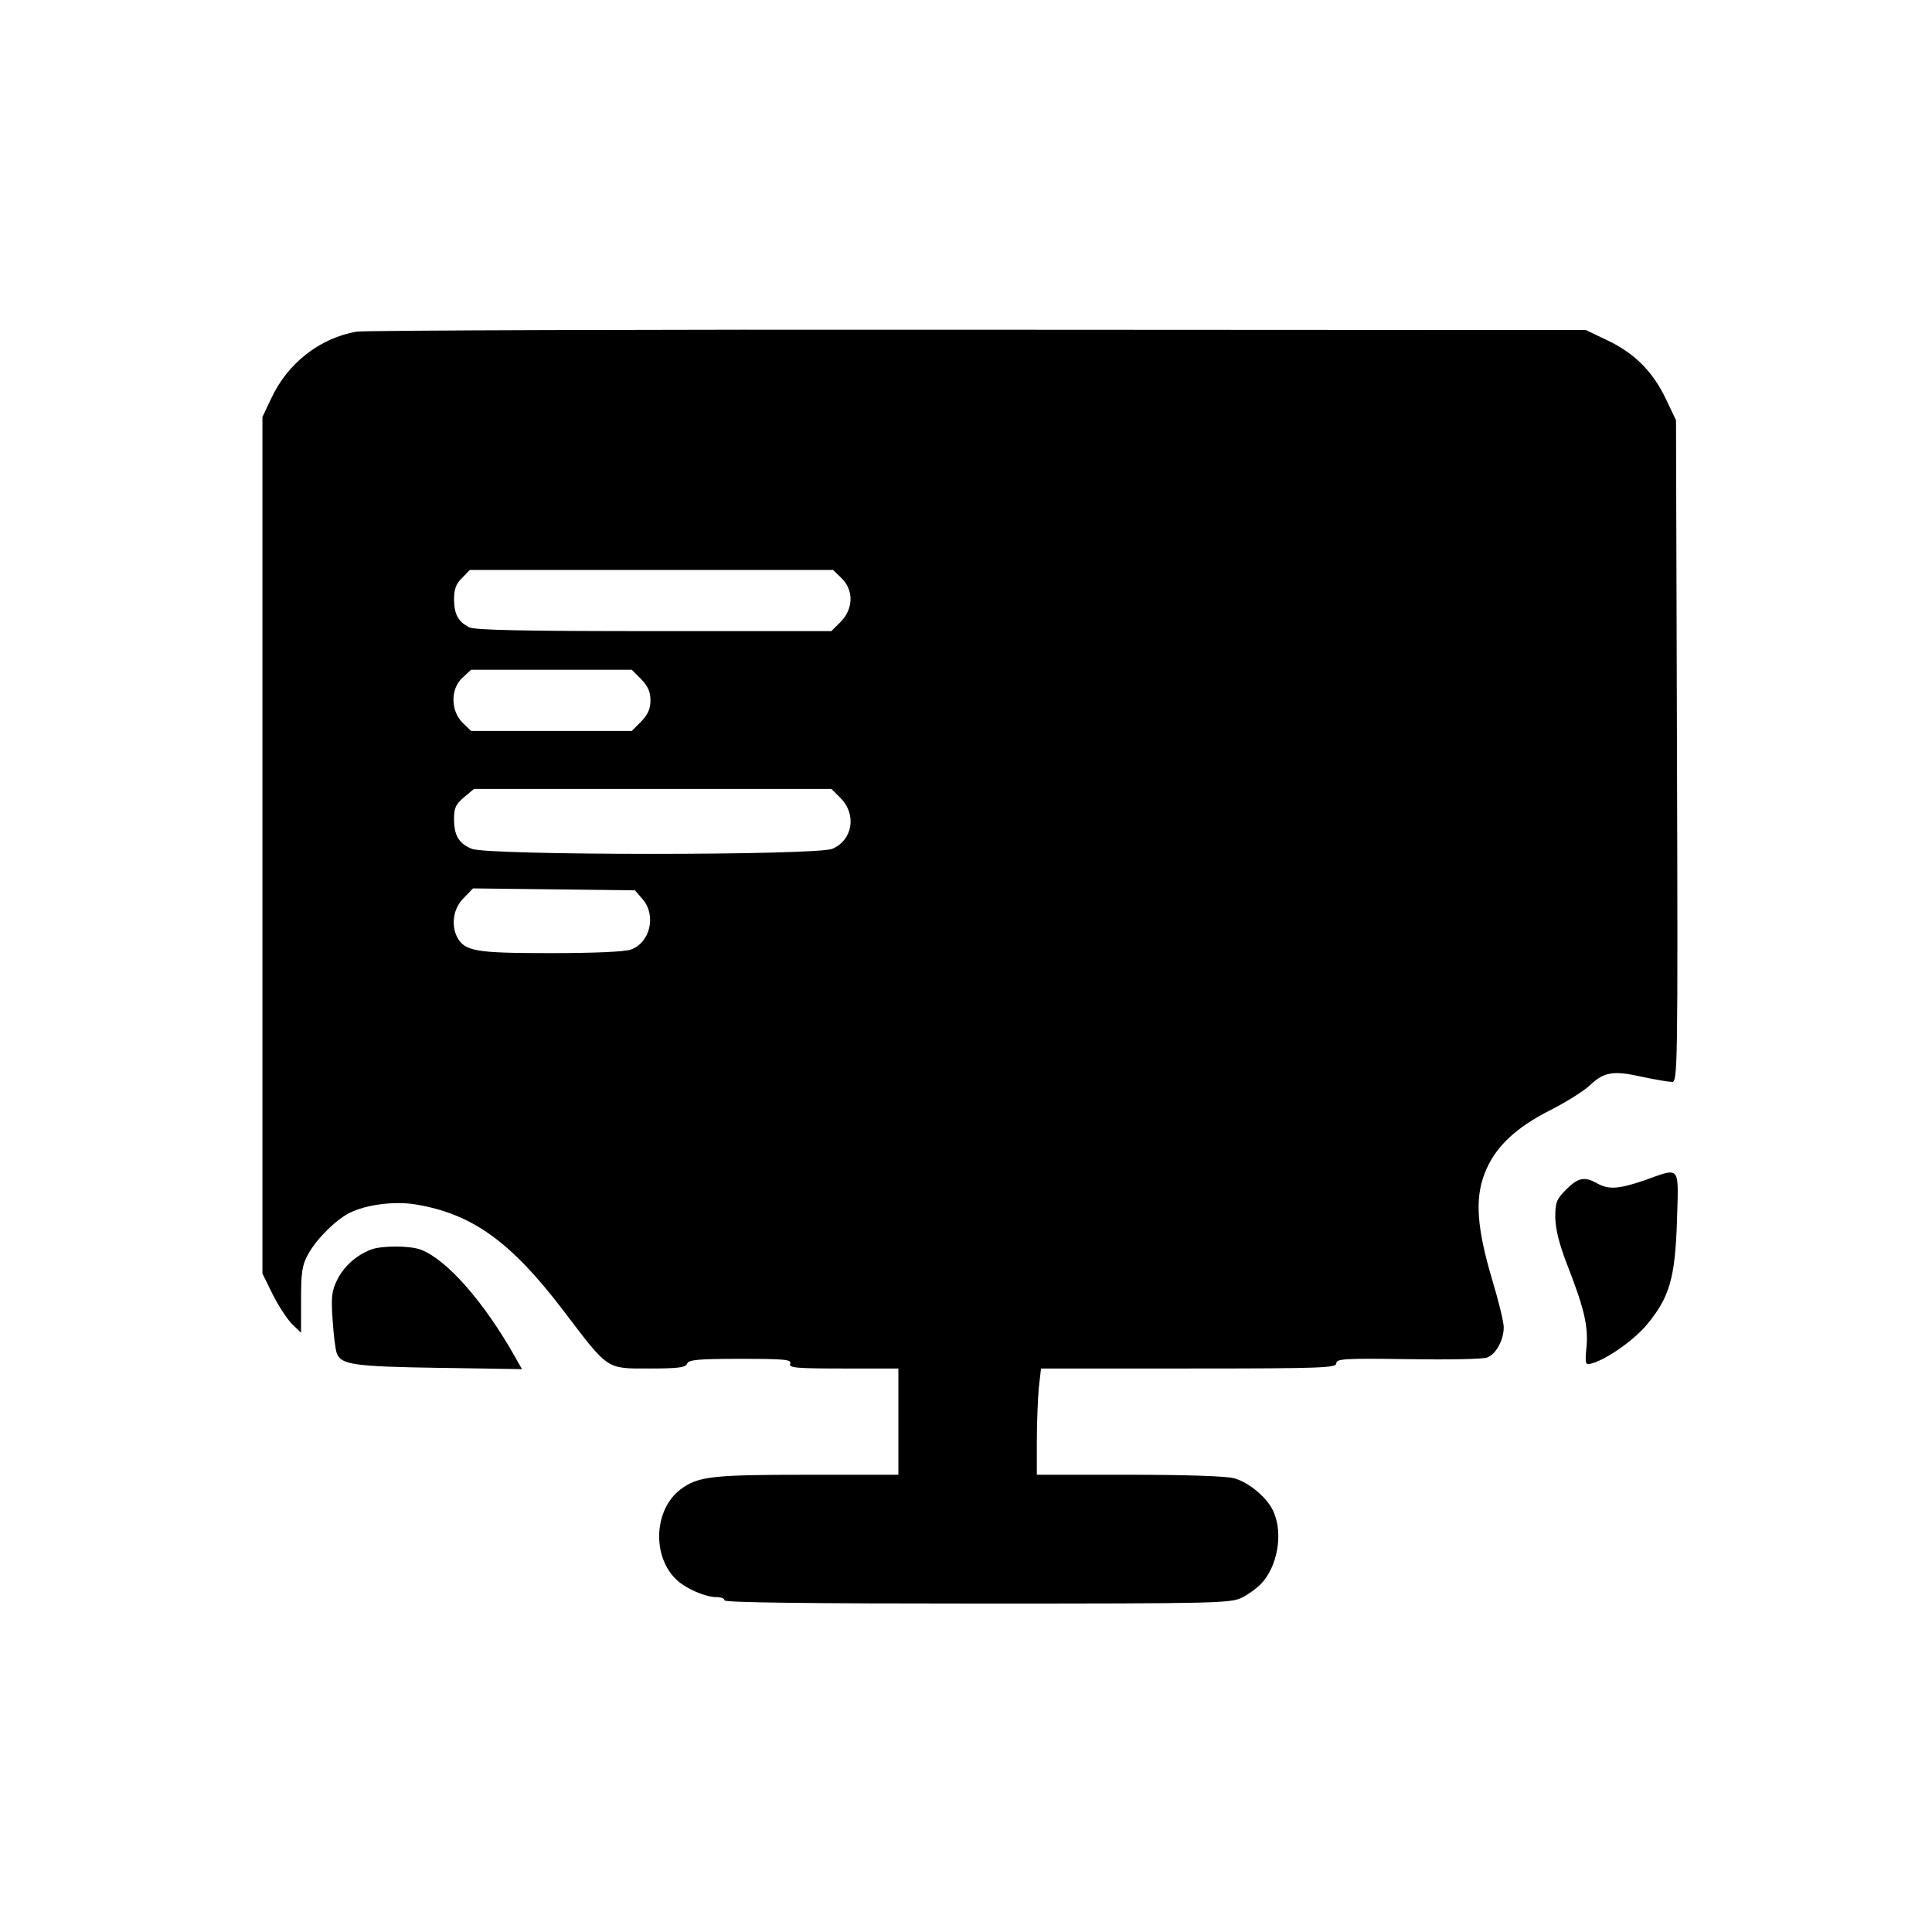 <?xml version="1.0" standalone="no"?>
<!DOCTYPE svg PUBLIC "-//W3C//DTD SVG 20010904//EN"
 "http://www.w3.org/TR/2001/REC-SVG-20010904/DTD/svg10.dtd">
<svg version="1.0" xmlns="http://www.w3.org/2000/svg"
 width="600pt" height="600pt" viewBox="0 0 600 600"
 preserveAspectRatio="xMidYMid meet">
<g transform="translate(0,600) scale(0.1,-0.1)"
fill="#000000" stroke="none">
<path d="M1107 4970 c-114 -20 -214 -98 -265 -208 l-27 -57 0 -1330 0 -1330
32 -65 c18 -36 45 -77 60 -92 l28 -27 0 102 c0 86 3 108 22 142 25 46 85 106
128 128 52 26 138 37 203 27 178 -29 298 -115 463 -332 140 -184 131 -178 265
-178 90 0 113 3 118 15 4 12 32 15 165 15 138 0 160 -2 155 -15 -5 -13 17 -15
165 -15 l171 0 0 -165 0 -165 -282 0 c-298 0 -340 -5 -394 -45 -84 -63 -90
-210 -12 -282 29 -27 89 -53 123 -53 14 0 25 -4 25 -10 0 -7 268 -10 785 -10
753 0 787 1 823 19 20 10 47 30 59 43 50 53 68 153 39 221 -17 43 -76 93 -123
106 -23 7 -156 11 -325 11 l-288 0 0 104 c0 56 3 131 6 165 l7 61 458 0 c415
0 459 2 459 16 0 14 23 16 223 13 122 -2 232 0 245 5 27 9 52 54 52 94 0 16
-16 82 -36 148 -47 159 -54 249 -24 328 31 82 95 143 206 199 49 25 103 59
121 76 44 42 73 47 162 27 42 -9 84 -16 94 -16 17 0 18 48 15 1028 l-3 1027
-32 67 c-40 84 -97 141 -181 181 l-67 32 -1885 1 c-1037 1 -1907 -2 -1933 -6z
m1507 -766 c38 -38 36 -95 -3 -135 l-29 -29 -552 0 c-400 0 -557 3 -573 12
-35 18 -46 40 -47 86 0 32 6 49 25 67 l24 25 564 0 564 0 27 -26z m-623 -313
c21 -22 29 -39 29 -66 0 -27 -8 -44 -29 -66 l-29 -29 -250 0 -249 0 -27 26
c-37 38 -37 105 0 139 l27 25 249 0 250 0 29 -29z m620 -370 c50 -51 37 -130
-26 -157 -51 -21 -1069 -21 -1120 0 -41 17 -55 42 -55 94 0 33 6 45 31 66 l31
26 555 0 555 0 29 -29z m-615 -314 c43 -50 23 -135 -37 -156 -20 -7 -116 -11
-251 -11 -232 0 -264 6 -288 49 -20 39 -12 91 20 122 l29 30 252 -3 251 -3 24
-28z"/>
<path d="M5106 2334 c-80 -27 -110 -29 -146 -9 -39 22 -59 18 -96 -19 -30 -30
-34 -40 -34 -87 1 -37 12 -82 36 -144 53 -136 67 -192 61 -258 -5 -55 -4 -57
17 -51 47 13 133 74 172 122 69 84 86 142 92 320 5 176 13 167 -102 126z"/>
<path d="M1151 2119 c-45 -18 -82 -51 -103 -92 -18 -36 -20 -53 -15 -127 3
-47 9 -93 13 -103 13 -35 53 -41 317 -45 l258 -4 -22 39 c-96 170 -211 301
-292 332 -34 13 -123 13 -156 0z"/>
</g>
</svg>
